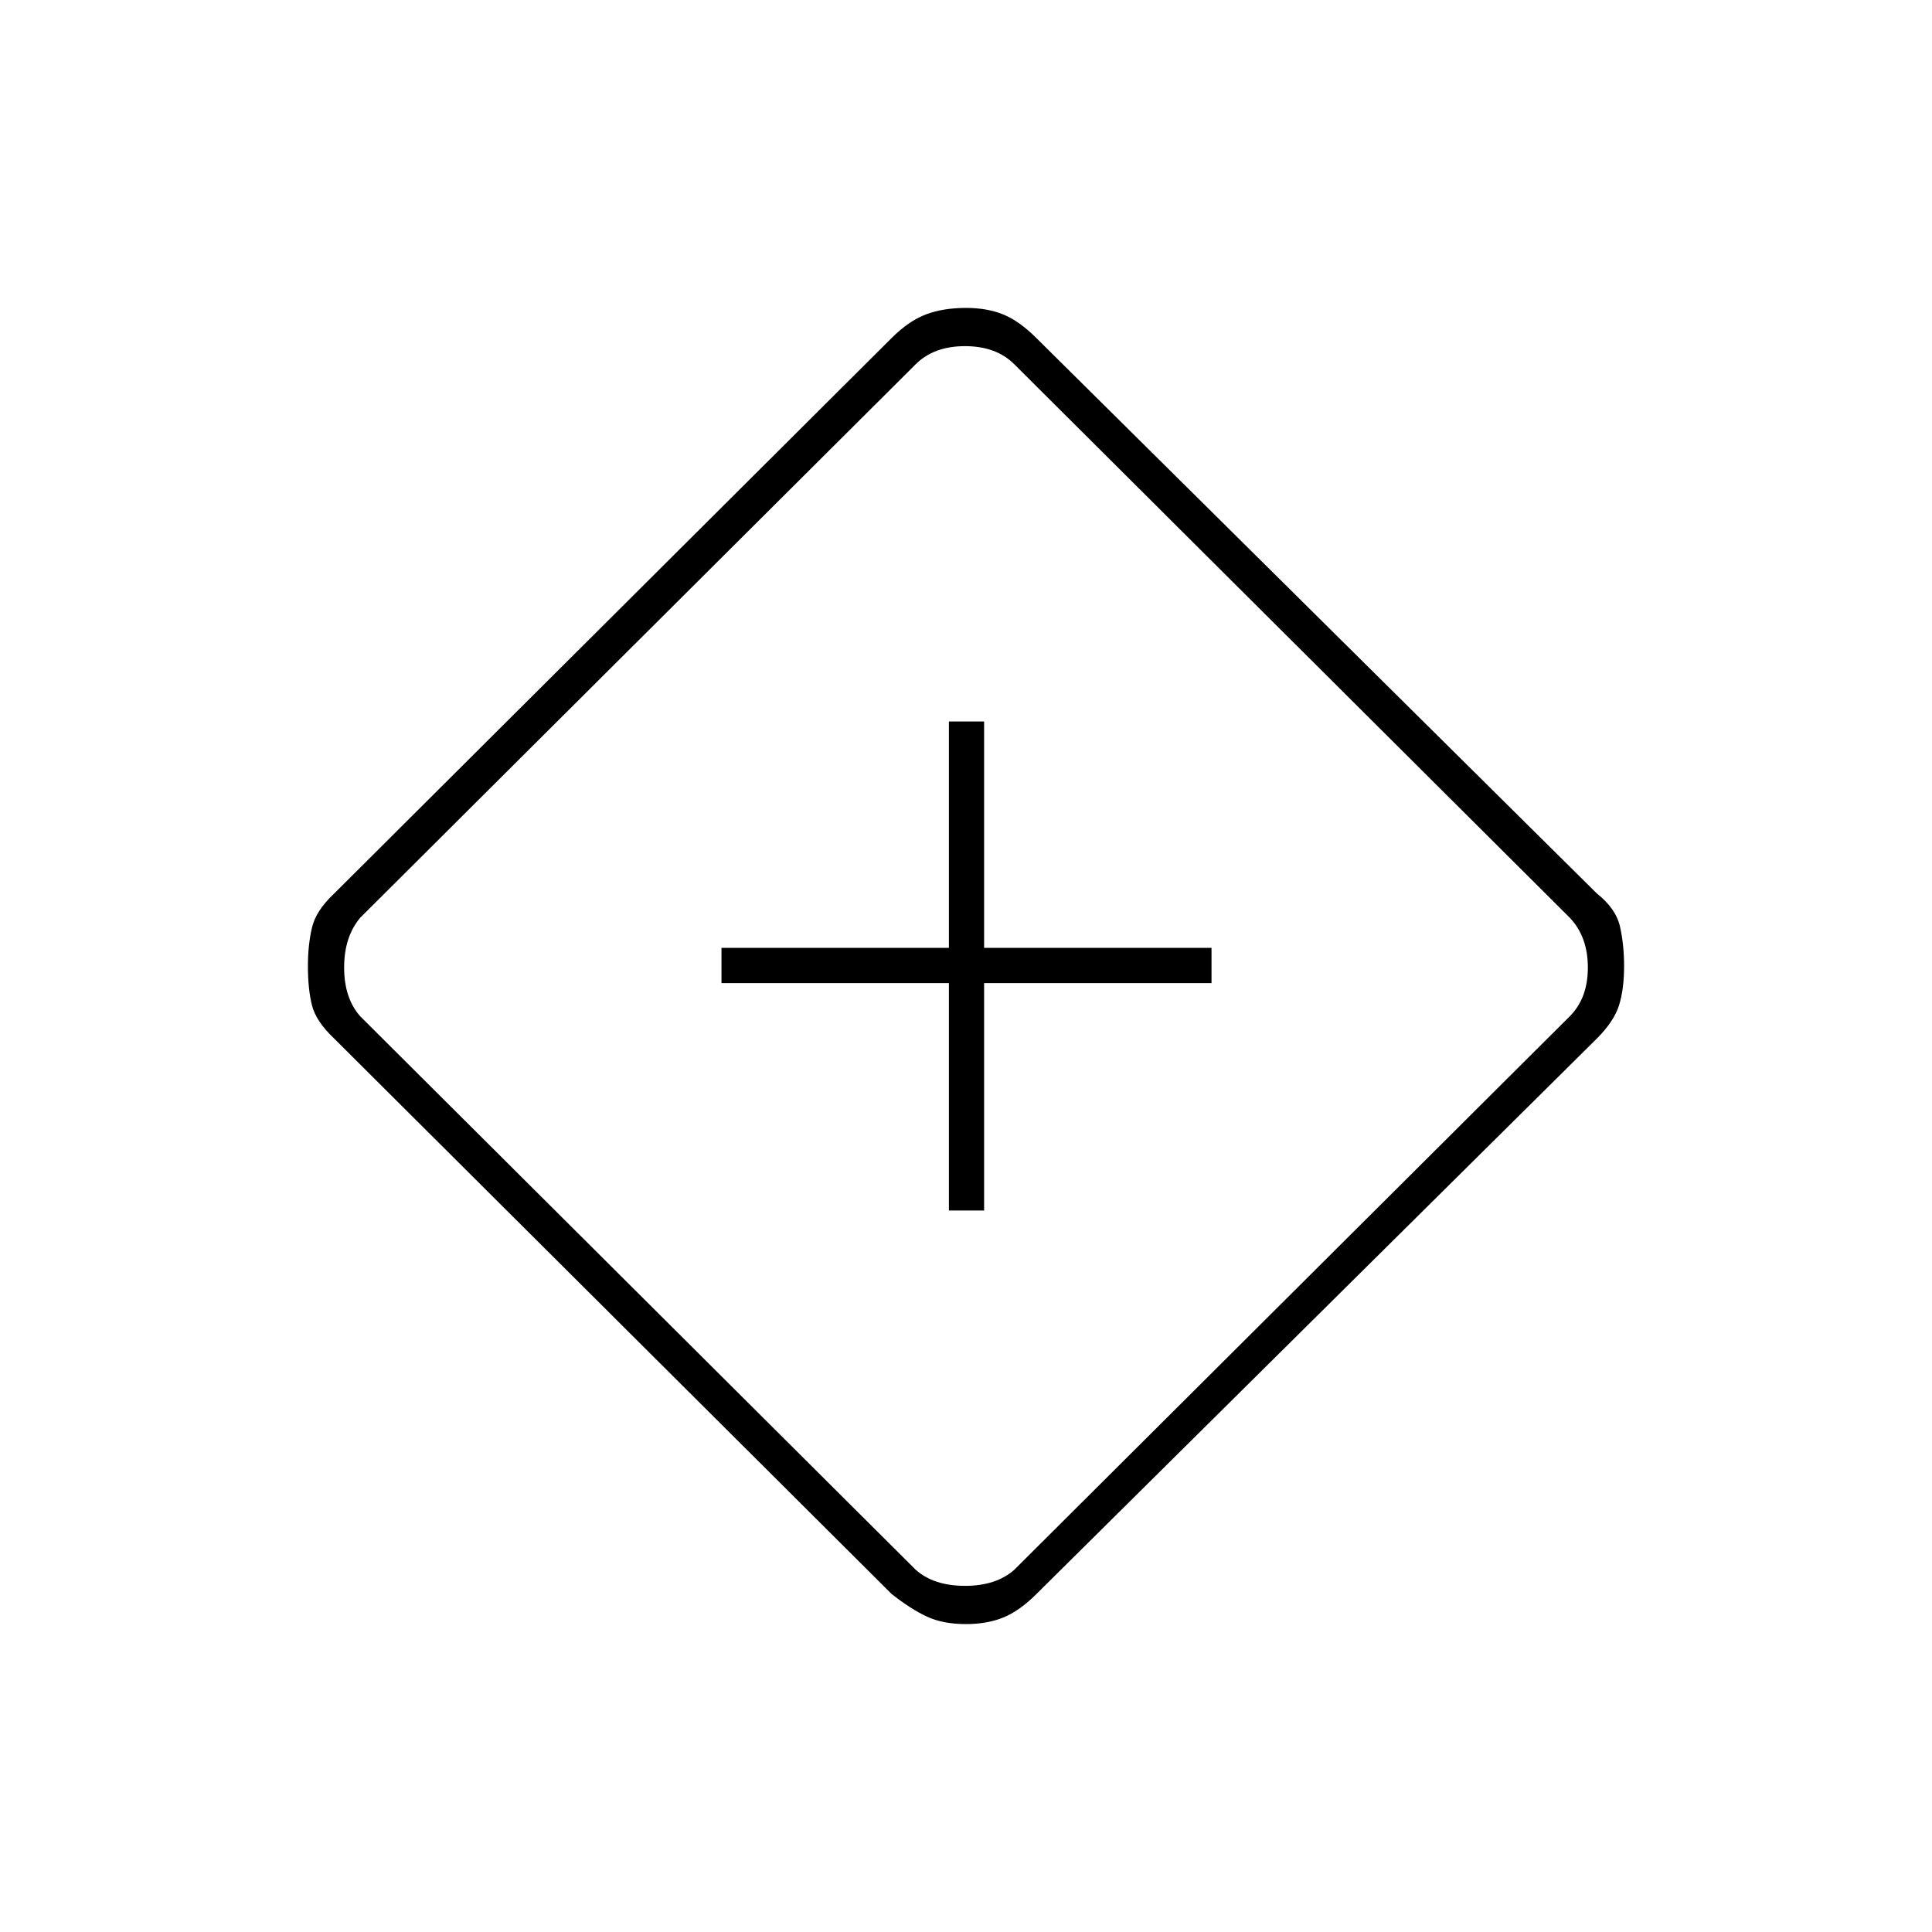 <svg xmlns="http://www.w3.org/2000/svg" height="20" viewBox="0 -960 960 960" width="20"><path d="M471.5-358.5H489v-113h113V-489H489v-112.5h-17.5V-489h-113v17.5h113v113Zm8.478 205.5q-11.459 0-19.468-3.75Q452.5-160.5 443-168L166-444q-9-8.5-11-16.517-2-8.016-2-19.483 0-10.467 2-18.983 2-8.517 10.767-16.751l277.16-276.194q8.573-8.572 17.106-11.822 8.534-3.25 20-3.25 10.467 0 18.467 3.25 8 3.25 16.565 11.82l278.37 275.86Q803-508.5 805-499.467q2 9.034 2 19.5 0 11.467-2.5 19.467-2.5 8-11.07 16.587L514.864-167.814q-8.364 8.314-16.382 11.564T479.978-153ZM504-180l276-275q9-9 9-24.25T780-504L504-779q-9-9-24.5-9t-24.5 9L179-504q-8 9.5-8 24.75t8 24.25l276 275q9 8 24.5 8t24.5-8Zm-24-300Z"/></svg>
